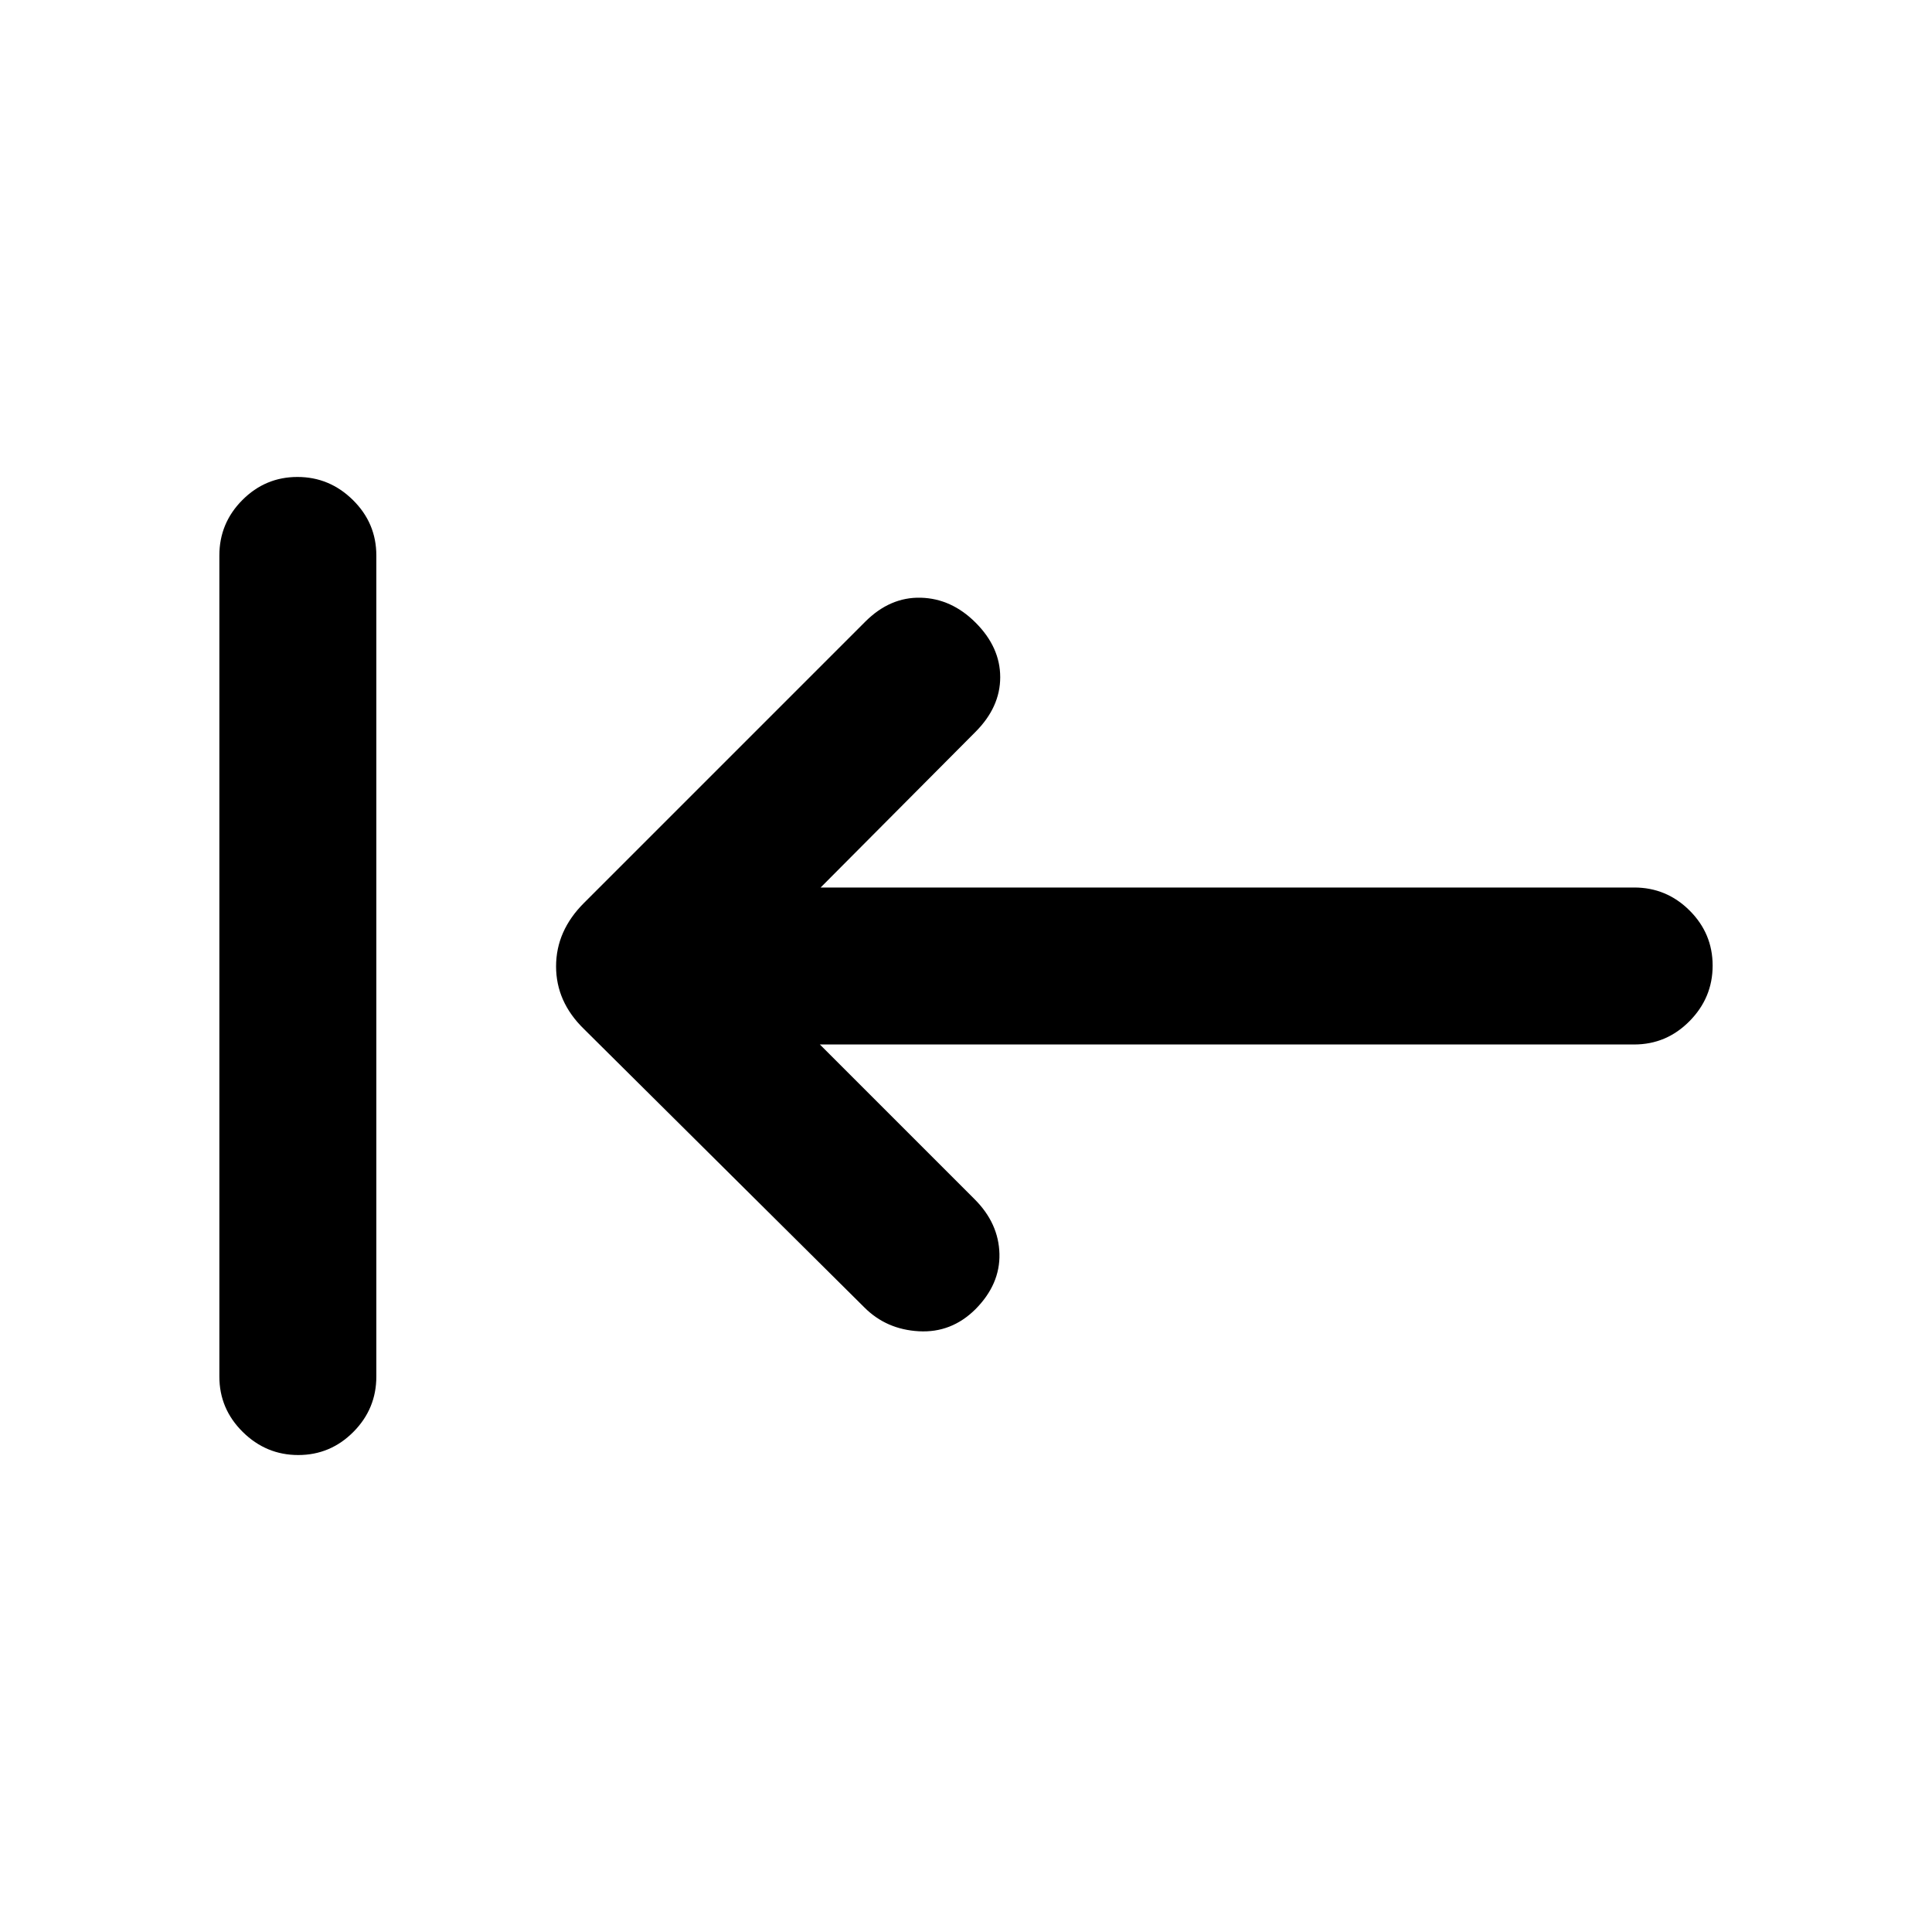 <svg xmlns="http://www.w3.org/2000/svg" height="20" viewBox="0 96 960 960" width="20"><path d="m407.383 614.999 76.924 76.925Q496.23 703.846 496.615 719q.384 15.154-11.923 27.555-11.923 11.829-28.077 10.944-16.153-.884-27.076-11.807L290.155 607.307q-13.846-13.482-13.846-31.125t13.846-31.489l139.769-139.769q12.307-12.308 27.576-11.923 15.269.384 27.259 12.374 12.24 12.241 12.24 27.125t-12.307 27.192l-76.925 77.309h404.258q16.039 0 27.507 11.418 11.467 11.418 11.467 27.384 0 15.966-11.467 27.581-11.468 11.615-27.507 11.615H407.383Zm-259.186 204q-15.966 0-27.581-11.475Q109.001 796.05 109.001 780V372q0-16.05 11.418-27.524 11.418-11.475 27.384-11.475 15.966 0 27.581 11.475Q186.999 355.95 186.999 372v408q0 16.05-11.418 27.524-11.418 11.475-27.384 11.475Z"/></svg>